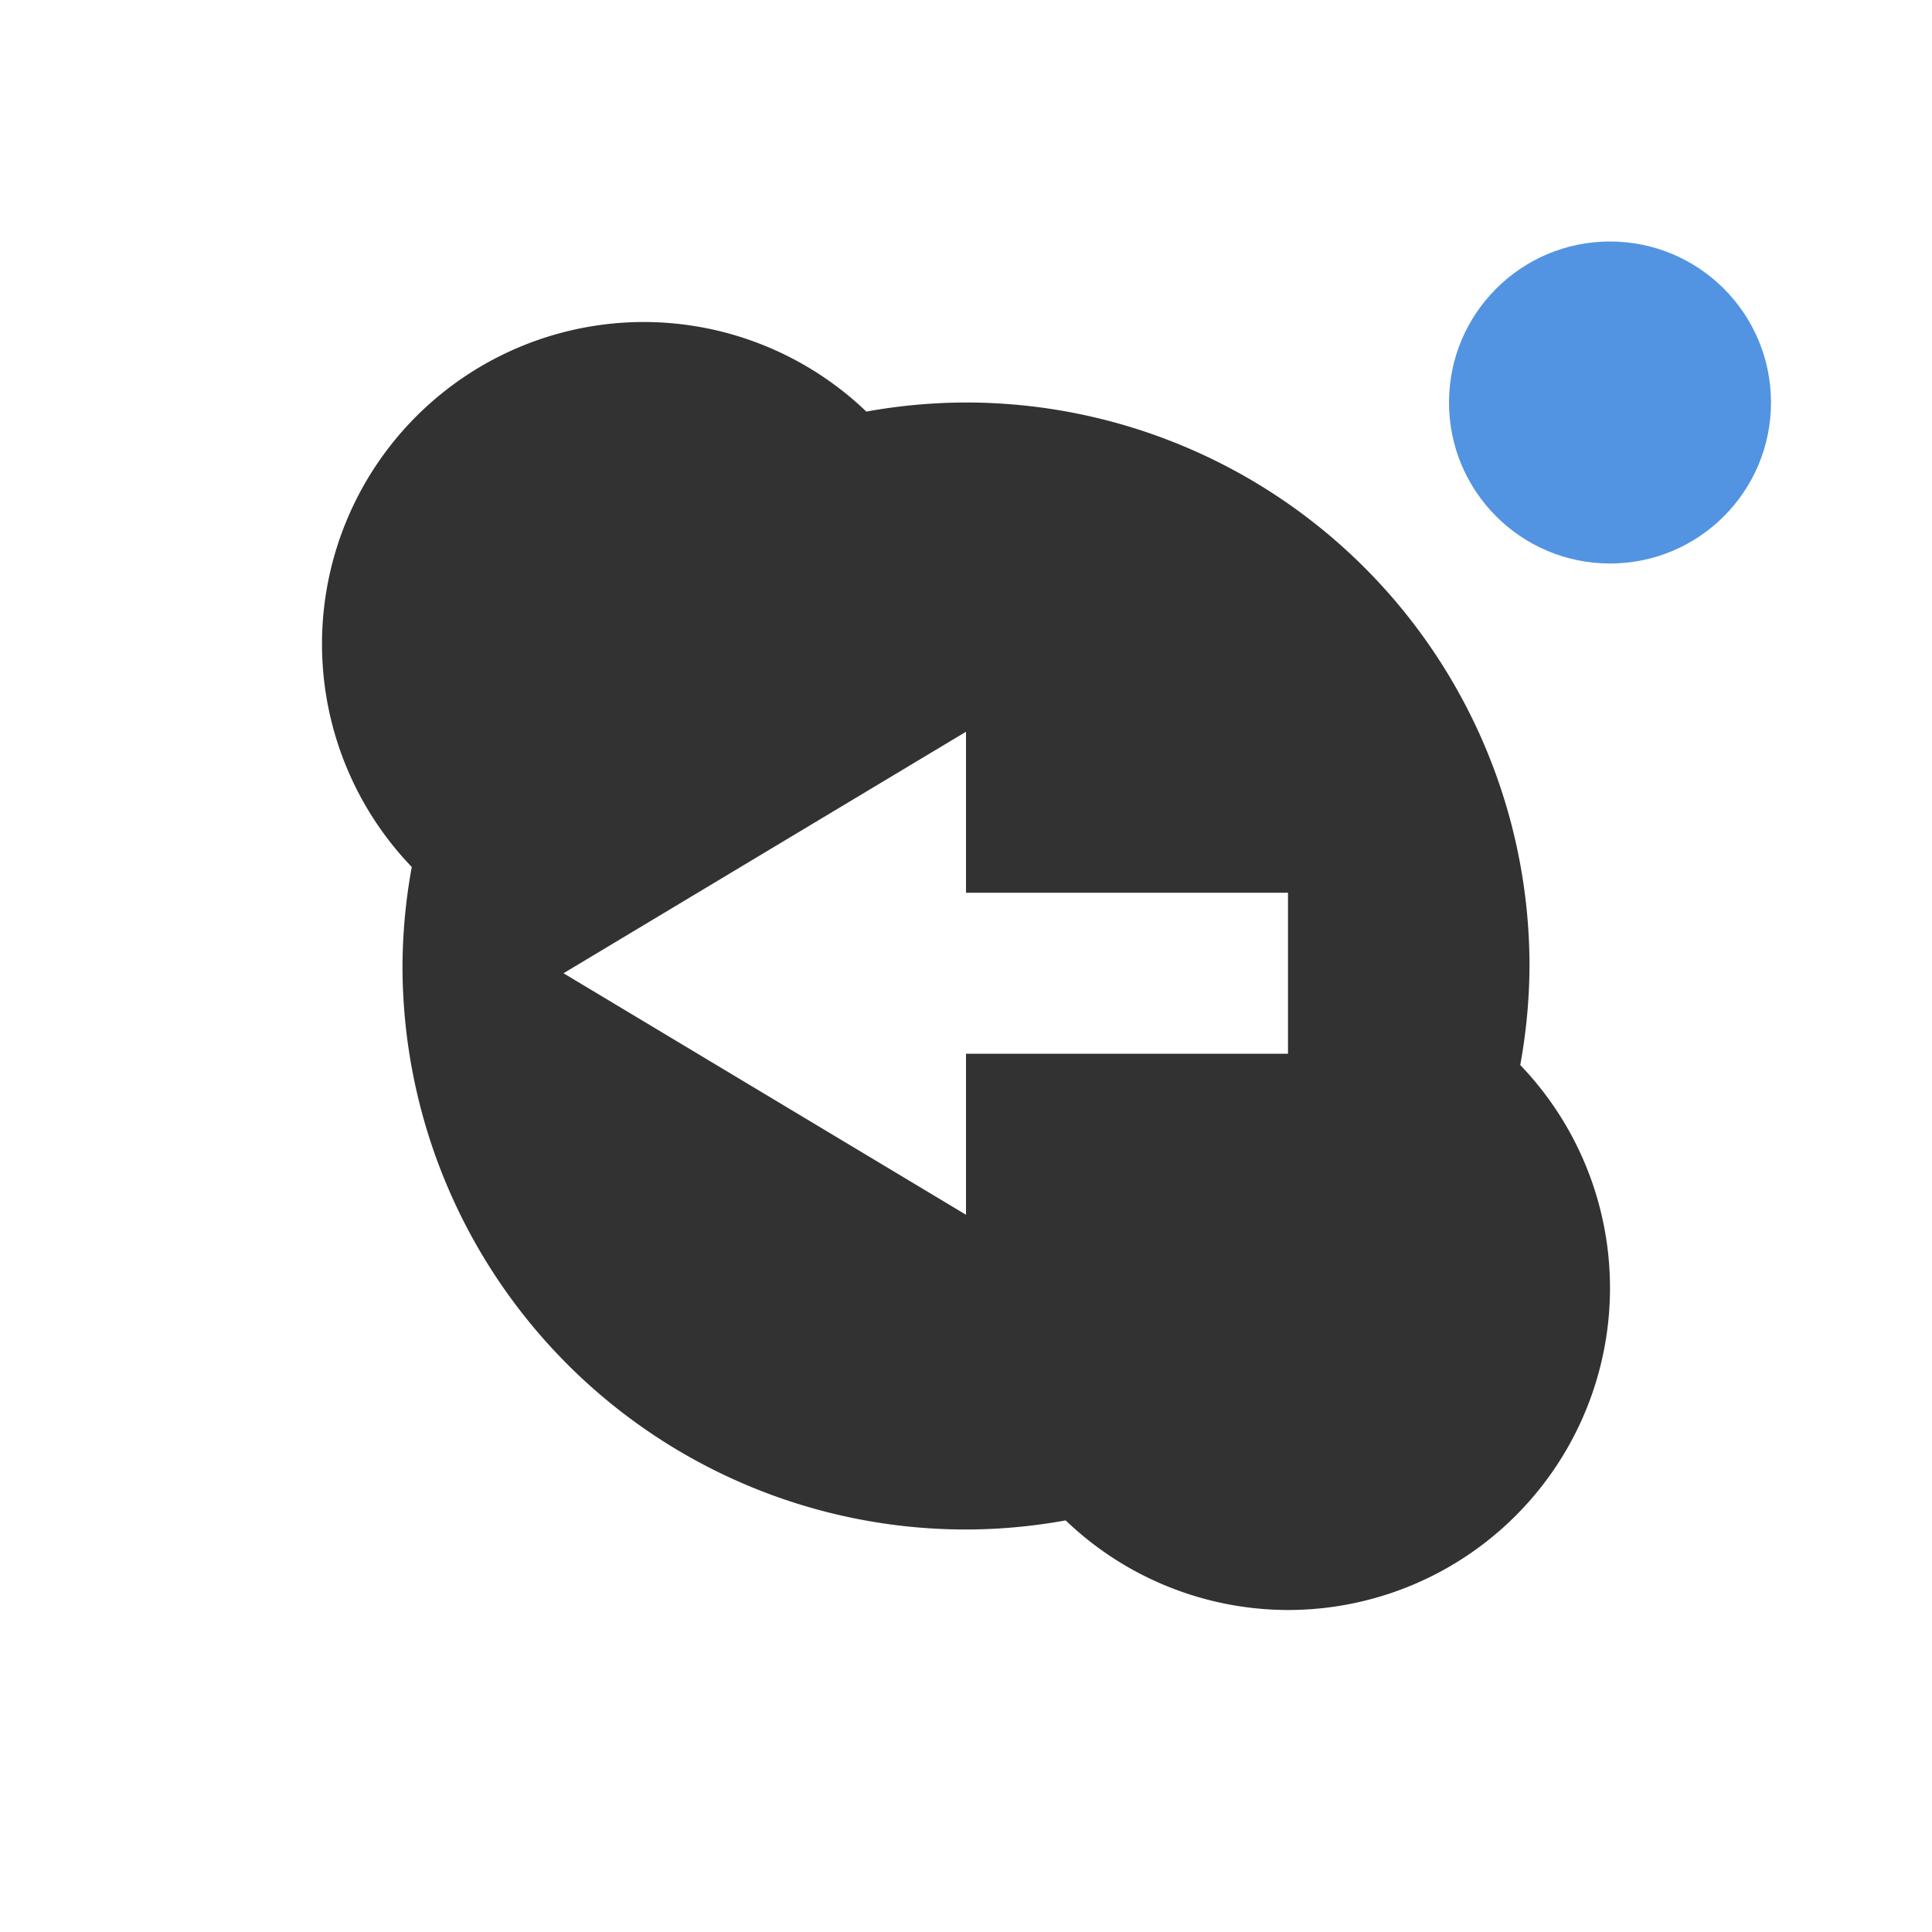 <svg xmlns="http://www.w3.org/2000/svg" width="24" height="24" version="1"><path d="M8 4a4 4 0 0 0-4 4 4 4 0 0 0 1.115 2.77A7 7 0 0 0 5 12a7 7 0 0 0 7 7 7 7 0 0 0 1.238-.113A4 4 0 0 0 16 20a4 4 0 0 0 4-4 4 4 0 0 0-1.115-2.77A7 7 0 0 0 19 12a7 7 0 0 0-7-7 7 7 0 0 0-1.238.113A4 4 0 0 0 8 4zm4 5.09v2h4v2h-4v2l-5-3z" fill="currentColor" color="#323232"/><circle cx="20" cy="5" r="2" fill="currentColor" color="#5294e2"/></svg>